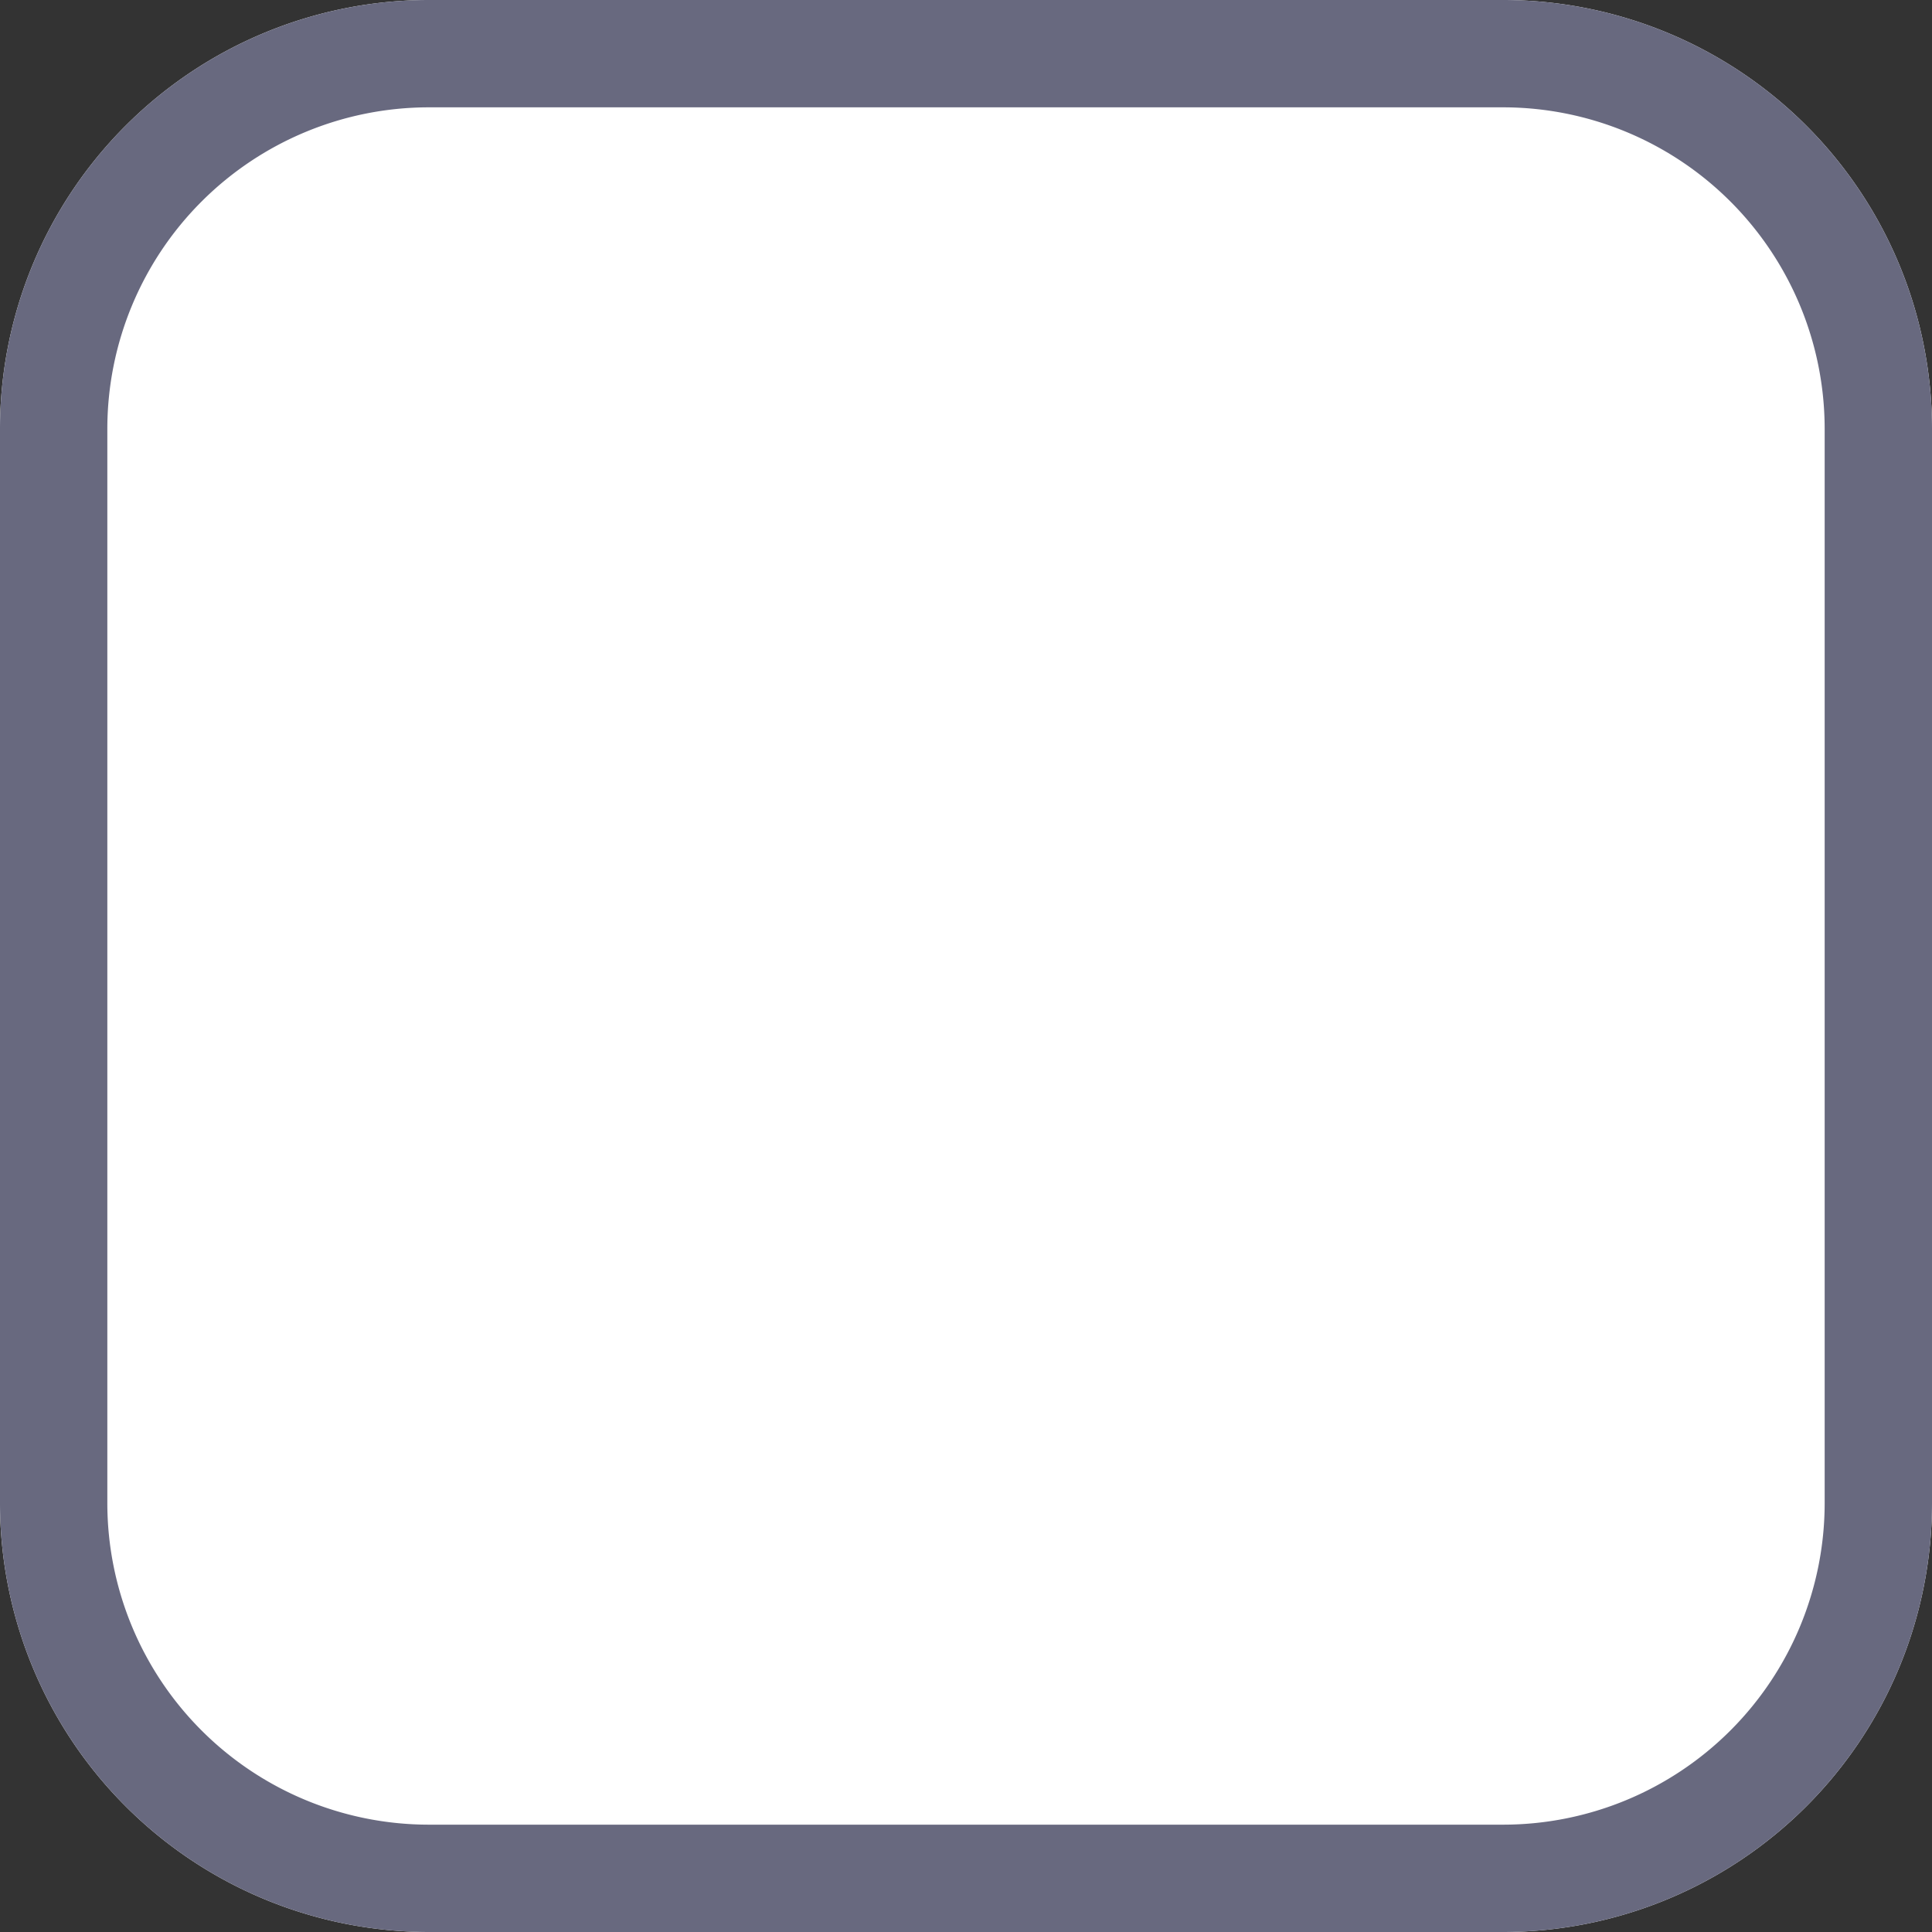 <svg xmlns="http://www.w3.org/2000/svg" viewBox="0 0 18 18"><rect x="0" y="0" width="18" height="18" fill="#333333" stroke="none"/><g fill="none" fill-rule="evenodd"><path fill="#FFF" d="M3.995 0h10.01A3.997 3.997 0 0118 3.995v10.01A3.997 3.997 0 0114.005 18H3.995A3.997 3.997 0 010 14.005V3.995A3.997 3.997 0 013.995 0z"/><path fill="#68697F" d="M1 14.005A2.997 2.997 0 003.995 17h10.01A2.997 2.997 0 0017 14.005V3.995A2.997 2.997 0 0014.005 1H3.995A2.997 2.997 0 001 3.995v10.01zM3.995 0h10.01A3.997 3.997 0 0118 3.995v10.01A3.997 3.997 0 0114.005 18H3.995A3.997 3.997 0 010 14.005V3.995A3.997 3.997 0 013.995 0z"/></g></svg>